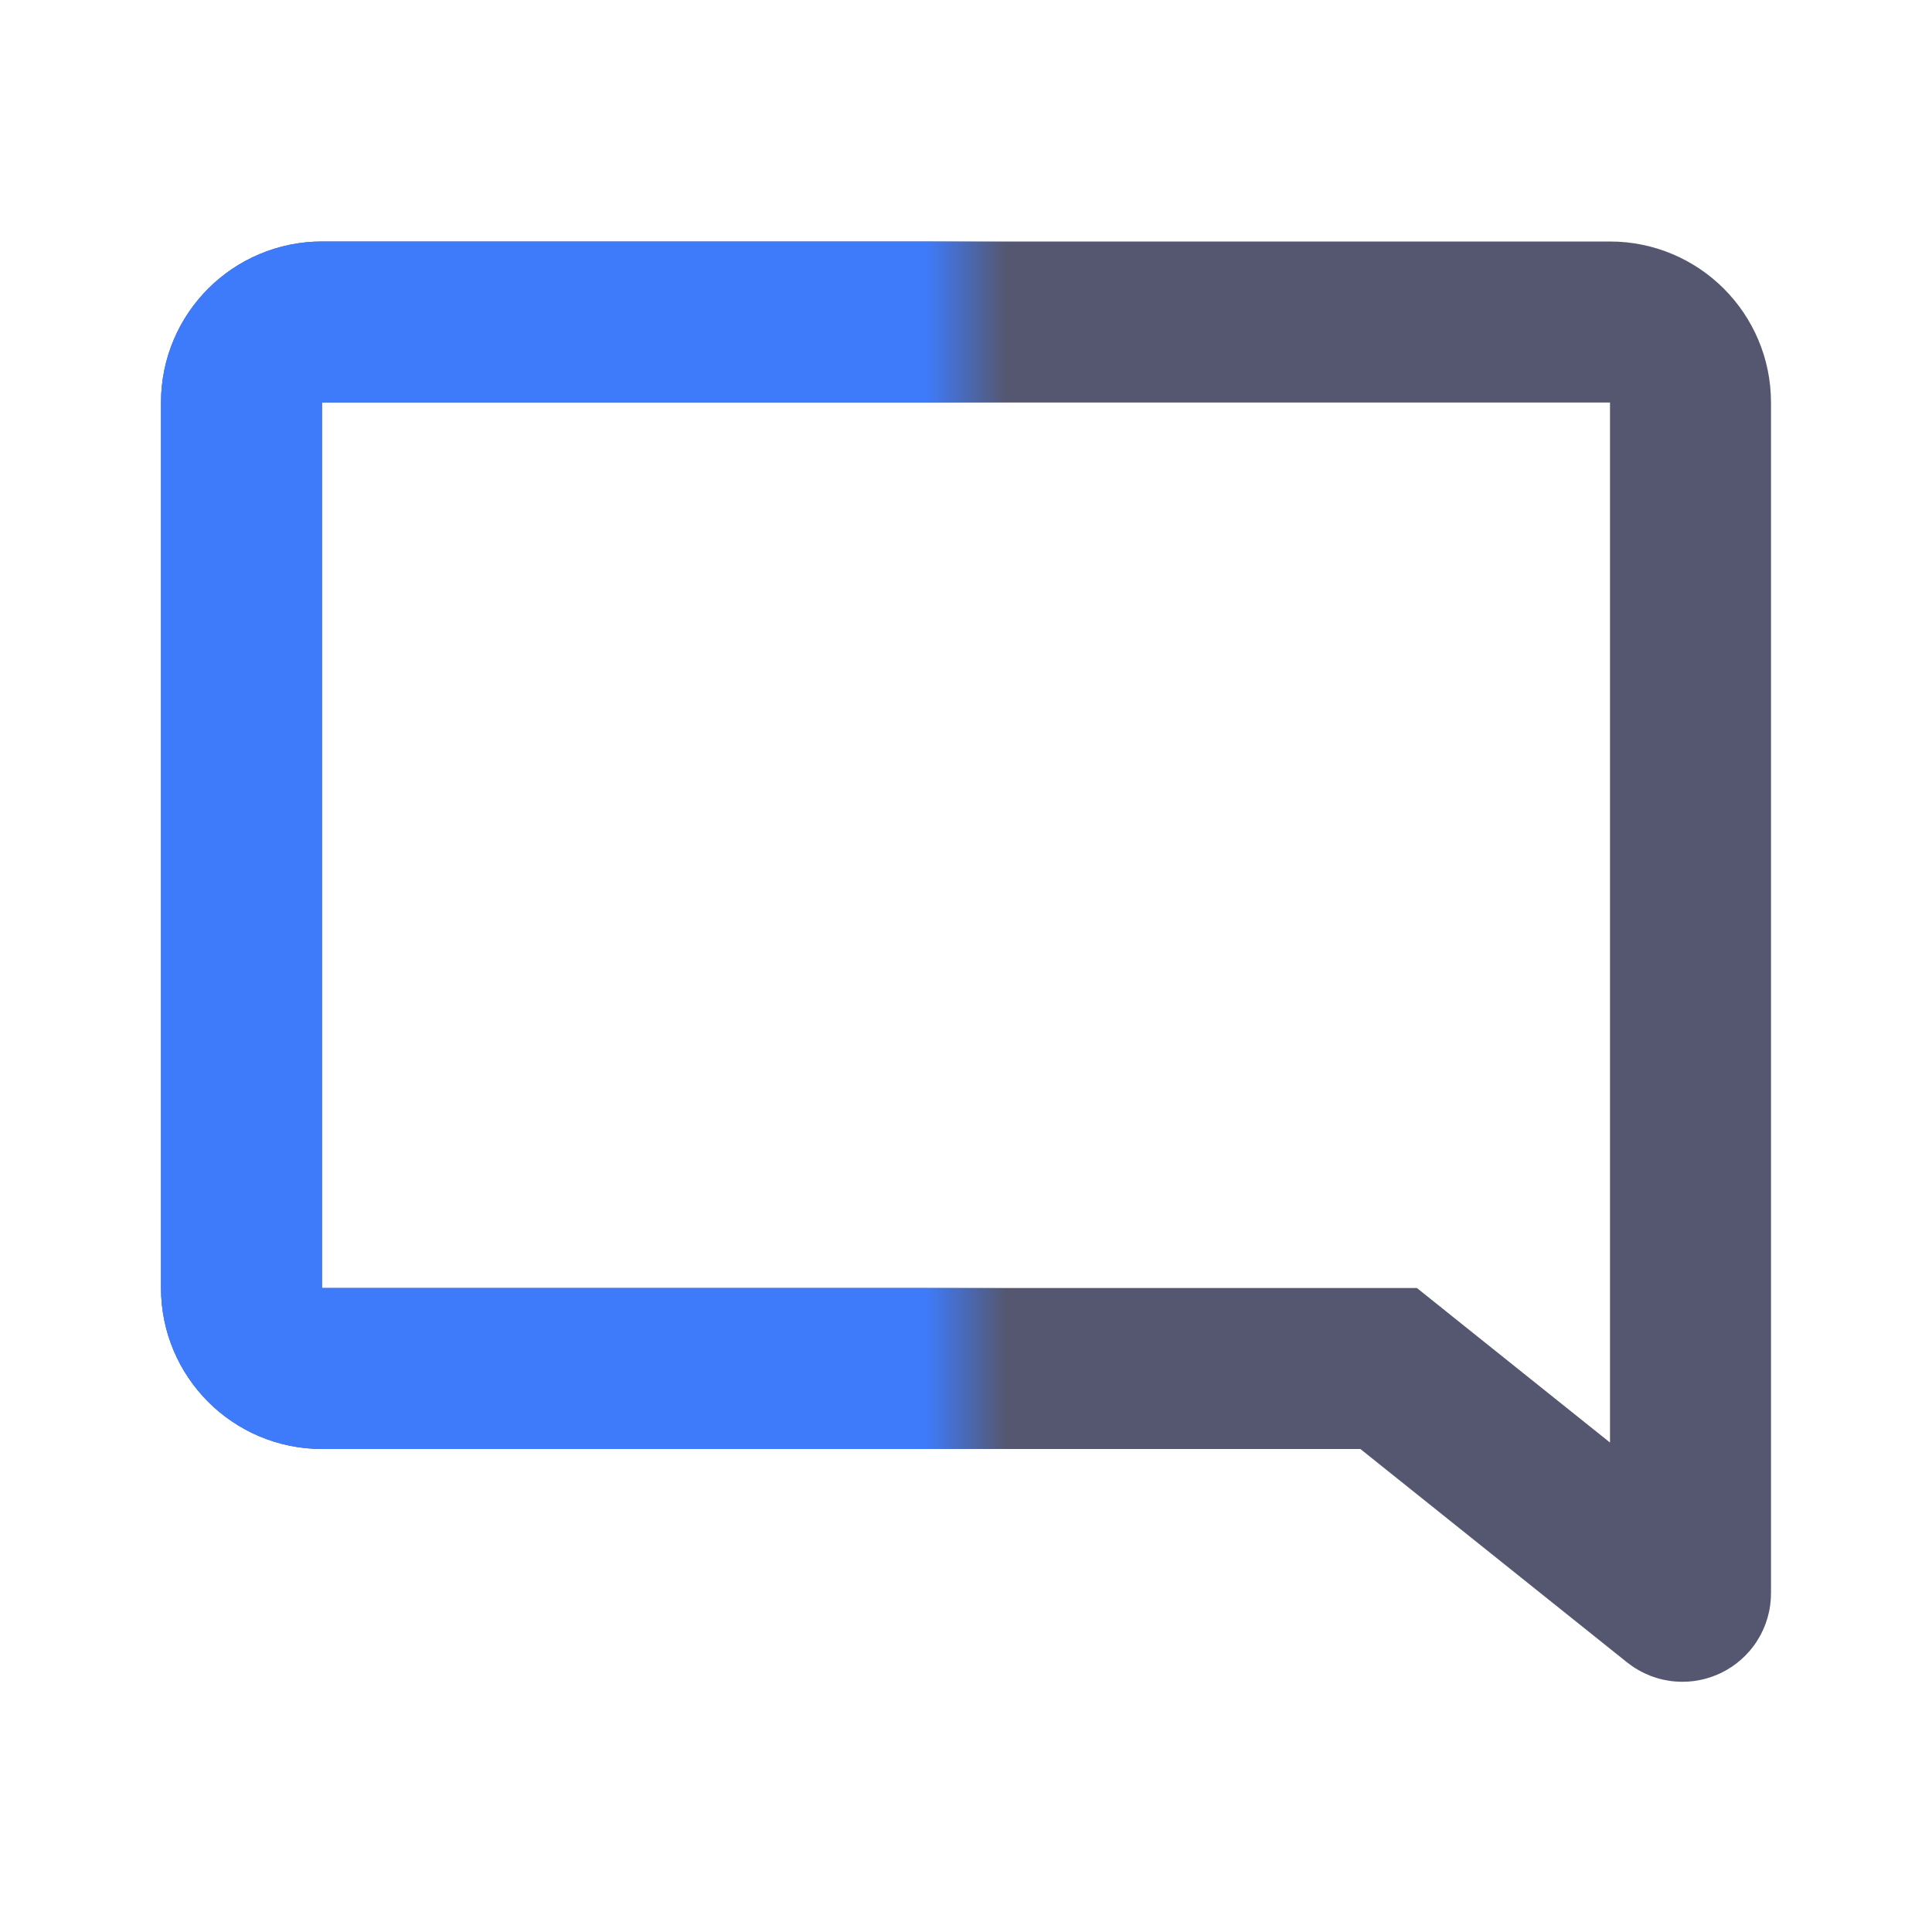 <svg width="24" height="24" viewBox="0 0 24 24" fill="none" xmlns="http://www.w3.org/2000/svg">
<path d="M4 4H20C20.552 4 21 4.448 21 5V16V19.792C21 19.876 20.903 19.922 20.837 19.87L17.25 17H4C3.448 17 3 16.552 3 16V5C3 4.448 3.448 4 4 4Z" stroke="#555770" stroke-width="2"/>
<mask id="mask0_402_18315" style="mask-type:alpha" maskUnits="userSpaceOnUse" x="1" y="1" width="11" height="22">
<rect width="11" height="22" transform="matrix(-1 0 0 1 12 1)" fill="black"/>
</mask>
<g mask="url(#mask0_402_18315)">
<path d="M4 4H20C20.552 4 21 4.448 21 5V16V19.792C21 19.876 20.903 19.922 20.837 19.87L17.25 17H4C3.448 17 3 16.552 3 16V5C3 4.448 3.448 4 4 4Z" stroke="#3E7BFA" stroke-width="2"/>
</g>
</svg>
